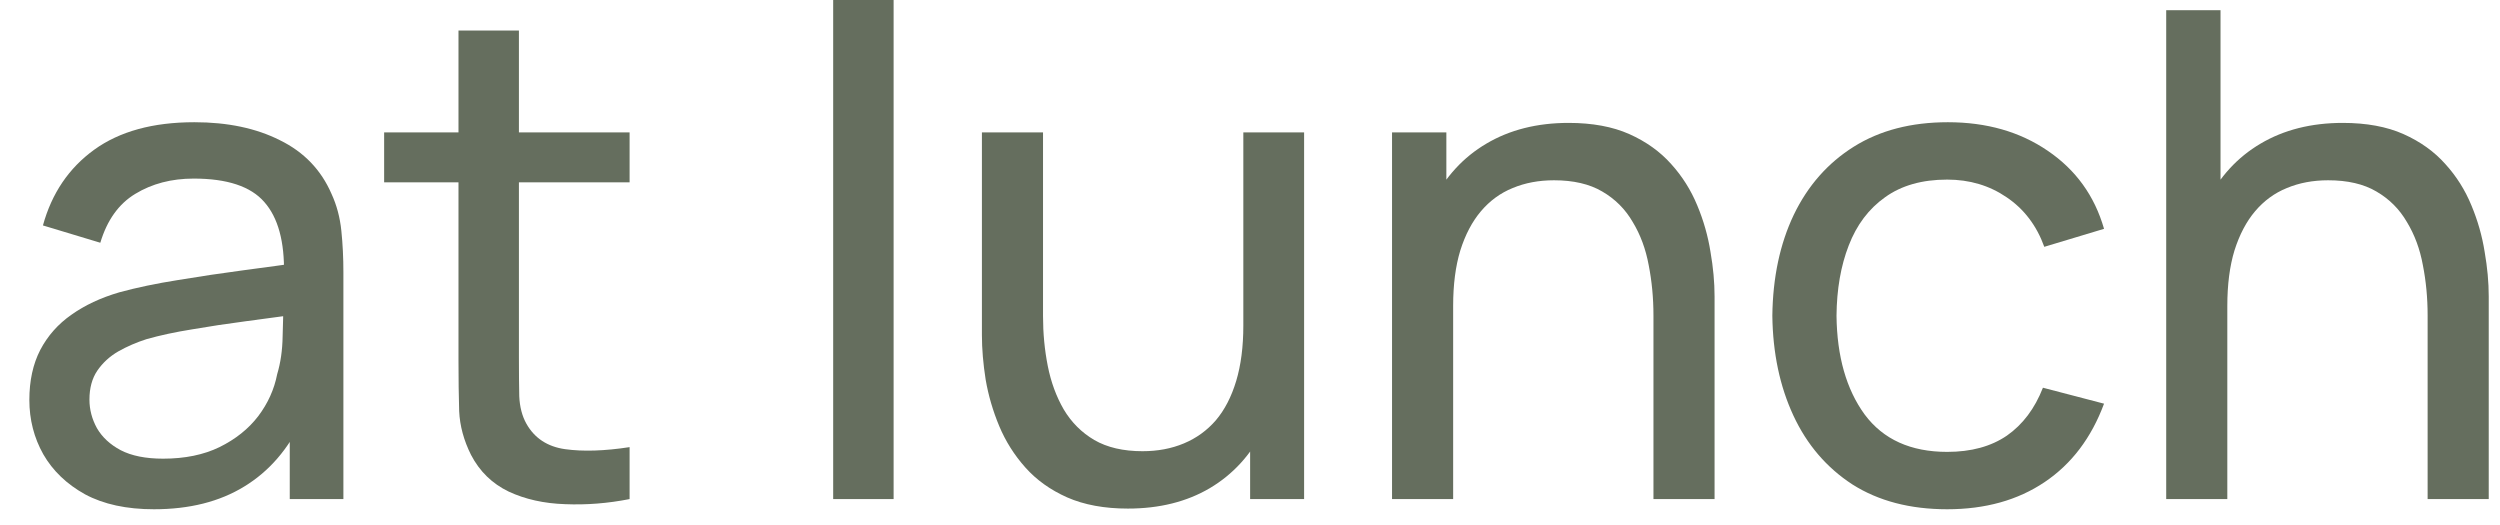 <svg width="81" height="17" viewBox="0 0 81 17" fill="none" xmlns="http://www.w3.org/2000/svg">
<path d="M4.988 16.5C4.101 16.5 3.357 16.339 2.755 16.016C2.161 15.686 1.71 15.253 1.402 14.718C1.102 14.183 0.951 13.596 0.951 12.958C0.951 12.335 1.069 11.796 1.303 11.341C1.545 10.879 1.883 10.498 2.315 10.197C2.748 9.889 3.265 9.647 3.866 9.471C4.431 9.317 5.062 9.185 5.758 9.075C6.462 8.958 7.174 8.851 7.892 8.756C8.611 8.661 9.282 8.569 9.905 8.481L9.201 8.888C9.223 7.832 9.011 7.051 8.563 6.545C8.123 6.039 7.361 5.786 6.275 5.786C5.557 5.786 4.926 5.951 4.383 6.281C3.848 6.604 3.47 7.132 3.25 7.865L1.391 7.304C1.677 6.263 2.231 5.445 3.052 4.851C3.874 4.257 4.955 3.96 6.297 3.96C7.375 3.96 8.299 4.154 9.069 4.543C9.847 4.924 10.404 5.504 10.741 6.281C10.91 6.648 11.016 7.047 11.06 7.48C11.104 7.905 11.126 8.353 11.126 8.822V16.17H9.388V13.321L9.795 13.585C9.348 14.546 8.721 15.272 7.914 15.763C7.115 16.254 6.14 16.5 4.988 16.5ZM5.285 14.861C5.989 14.861 6.598 14.736 7.111 14.487C7.632 14.23 8.05 13.897 8.365 13.486C8.681 13.068 8.886 12.613 8.981 12.122C9.091 11.755 9.15 11.348 9.157 10.901C9.172 10.446 9.179 10.098 9.179 9.856L9.861 10.153C9.223 10.241 8.596 10.325 7.98 10.406C7.364 10.487 6.781 10.575 6.231 10.67C5.681 10.758 5.186 10.864 4.746 10.989C4.424 11.092 4.119 11.224 3.833 11.385C3.555 11.546 3.327 11.755 3.151 12.012C2.983 12.261 2.898 12.573 2.898 12.947C2.898 13.27 2.979 13.578 3.14 13.871C3.309 14.164 3.566 14.403 3.91 14.586C4.262 14.769 4.721 14.861 5.285 14.861Z" fill="#656E5E"/>
<path d="M20.399 16.17C19.695 16.309 18.998 16.364 18.309 16.335C17.627 16.313 17.018 16.177 16.483 15.928C15.948 15.671 15.541 15.275 15.262 14.74C15.027 14.271 14.899 13.798 14.877 13.321C14.863 12.837 14.855 12.291 14.855 11.682V0.99H16.813V11.594C16.813 12.078 16.817 12.492 16.824 12.837C16.839 13.182 16.916 13.479 17.055 13.728C17.319 14.197 17.737 14.472 18.309 14.553C18.889 14.634 19.585 14.612 20.399 14.487V16.17ZM12.446 5.907V4.29H20.399V5.907H12.446Z" fill="#656E5E"/>
<path d="M26.995 16.17V0H28.953V16.17H26.995Z" fill="#656E5E"/>
<path d="M36.544 16.478C35.781 16.478 35.125 16.357 34.575 16.115C34.032 15.873 33.581 15.55 33.222 15.147C32.863 14.744 32.58 14.296 32.375 13.805C32.17 13.314 32.023 12.811 31.935 12.298C31.854 11.785 31.814 11.304 31.814 10.857V4.29H33.794V10.241C33.794 10.798 33.845 11.337 33.948 11.858C34.051 12.379 34.223 12.848 34.465 13.266C34.714 13.684 35.044 14.014 35.455 14.256C35.873 14.498 36.394 14.619 37.017 14.619C37.508 14.619 37.956 14.535 38.359 14.366C38.762 14.197 39.107 13.948 39.393 13.618C39.679 13.281 39.899 12.855 40.053 12.342C40.207 11.829 40.284 11.231 40.284 10.549L41.571 10.945C41.571 12.089 41.362 13.075 40.944 13.904C40.533 14.733 39.95 15.371 39.195 15.818C38.447 16.258 37.563 16.478 36.544 16.478ZM40.504 16.17V12.991H40.284V4.29H42.253V16.17H40.504Z" fill="#656E5E"/>
<path d="M53.572 16.17V10.219C53.572 9.654 53.52 9.112 53.418 8.591C53.322 8.07 53.15 7.605 52.901 7.194C52.659 6.776 52.329 6.446 51.911 6.204C51.5 5.962 50.979 5.841 50.349 5.841C49.857 5.841 49.41 5.925 49.007 6.094C48.611 6.255 48.27 6.505 47.984 6.842C47.698 7.179 47.474 7.605 47.313 8.118C47.159 8.624 47.082 9.222 47.082 9.911L45.795 9.515C45.795 8.364 46 7.377 46.411 6.556C46.829 5.727 47.412 5.093 48.16 4.653C48.915 4.206 49.802 3.982 50.822 3.982C51.592 3.982 52.248 4.103 52.791 4.345C53.333 4.587 53.784 4.91 54.144 5.313C54.503 5.709 54.785 6.156 54.991 6.655C55.196 7.146 55.339 7.649 55.42 8.162C55.508 8.668 55.552 9.148 55.552 9.603V16.17H53.572ZM45.102 16.17V4.29H46.862V7.469H47.082V16.17H45.102Z" fill="#656E5E"/>
<path d="M63.089 16.5C61.886 16.5 60.864 16.232 60.02 15.697C59.184 15.154 58.546 14.41 58.106 13.464C57.666 12.518 57.439 11.44 57.424 10.23C57.439 8.991 57.67 7.902 58.117 6.963C58.572 6.017 59.221 5.28 60.064 4.752C60.907 4.224 61.923 3.96 63.111 3.96C64.365 3.96 65.443 4.268 66.345 4.884C67.254 5.5 67.863 6.343 68.171 7.414L66.235 7.997C65.986 7.308 65.579 6.772 65.014 6.391C64.457 6.01 63.815 5.819 63.089 5.819C62.275 5.819 61.604 6.01 61.076 6.391C60.548 6.765 60.156 7.286 59.899 7.953C59.642 8.613 59.511 9.372 59.503 10.23C59.518 11.55 59.822 12.617 60.416 13.431C61.017 14.238 61.908 14.641 63.089 14.641C63.867 14.641 64.512 14.465 65.025 14.113C65.538 13.754 65.927 13.237 66.191 12.562L68.171 13.079C67.76 14.186 67.119 15.033 66.246 15.62C65.374 16.207 64.321 16.5 63.089 16.5Z" fill="#656E5E"/>
<path d="M78.655 16.17V10.219C78.655 9.654 78.604 9.112 78.501 8.591C78.406 8.07 78.234 7.605 77.984 7.194C77.742 6.776 77.412 6.446 76.994 6.204C76.584 5.962 76.063 5.841 75.432 5.841C74.941 5.841 74.493 5.925 74.09 6.094C73.694 6.255 73.353 6.505 73.067 6.842C72.781 7.179 72.558 7.605 72.396 8.118C72.242 8.624 72.165 9.222 72.165 9.911L70.878 9.515C70.878 8.364 71.084 7.377 71.494 6.556C71.912 5.727 72.495 5.093 73.243 4.653C73.999 4.206 74.886 3.982 75.905 3.982C76.675 3.982 77.332 4.103 77.874 4.345C78.417 4.587 78.868 4.91 79.227 5.313C79.587 5.709 79.869 6.156 80.074 6.655C80.279 7.146 80.422 7.649 80.503 8.162C80.591 8.668 80.635 9.148 80.635 9.603V16.17H78.655ZM70.185 16.17V0.33H71.945V9.075H72.165V16.17H70.185Z" fill="#656E5E"/>
</svg>
